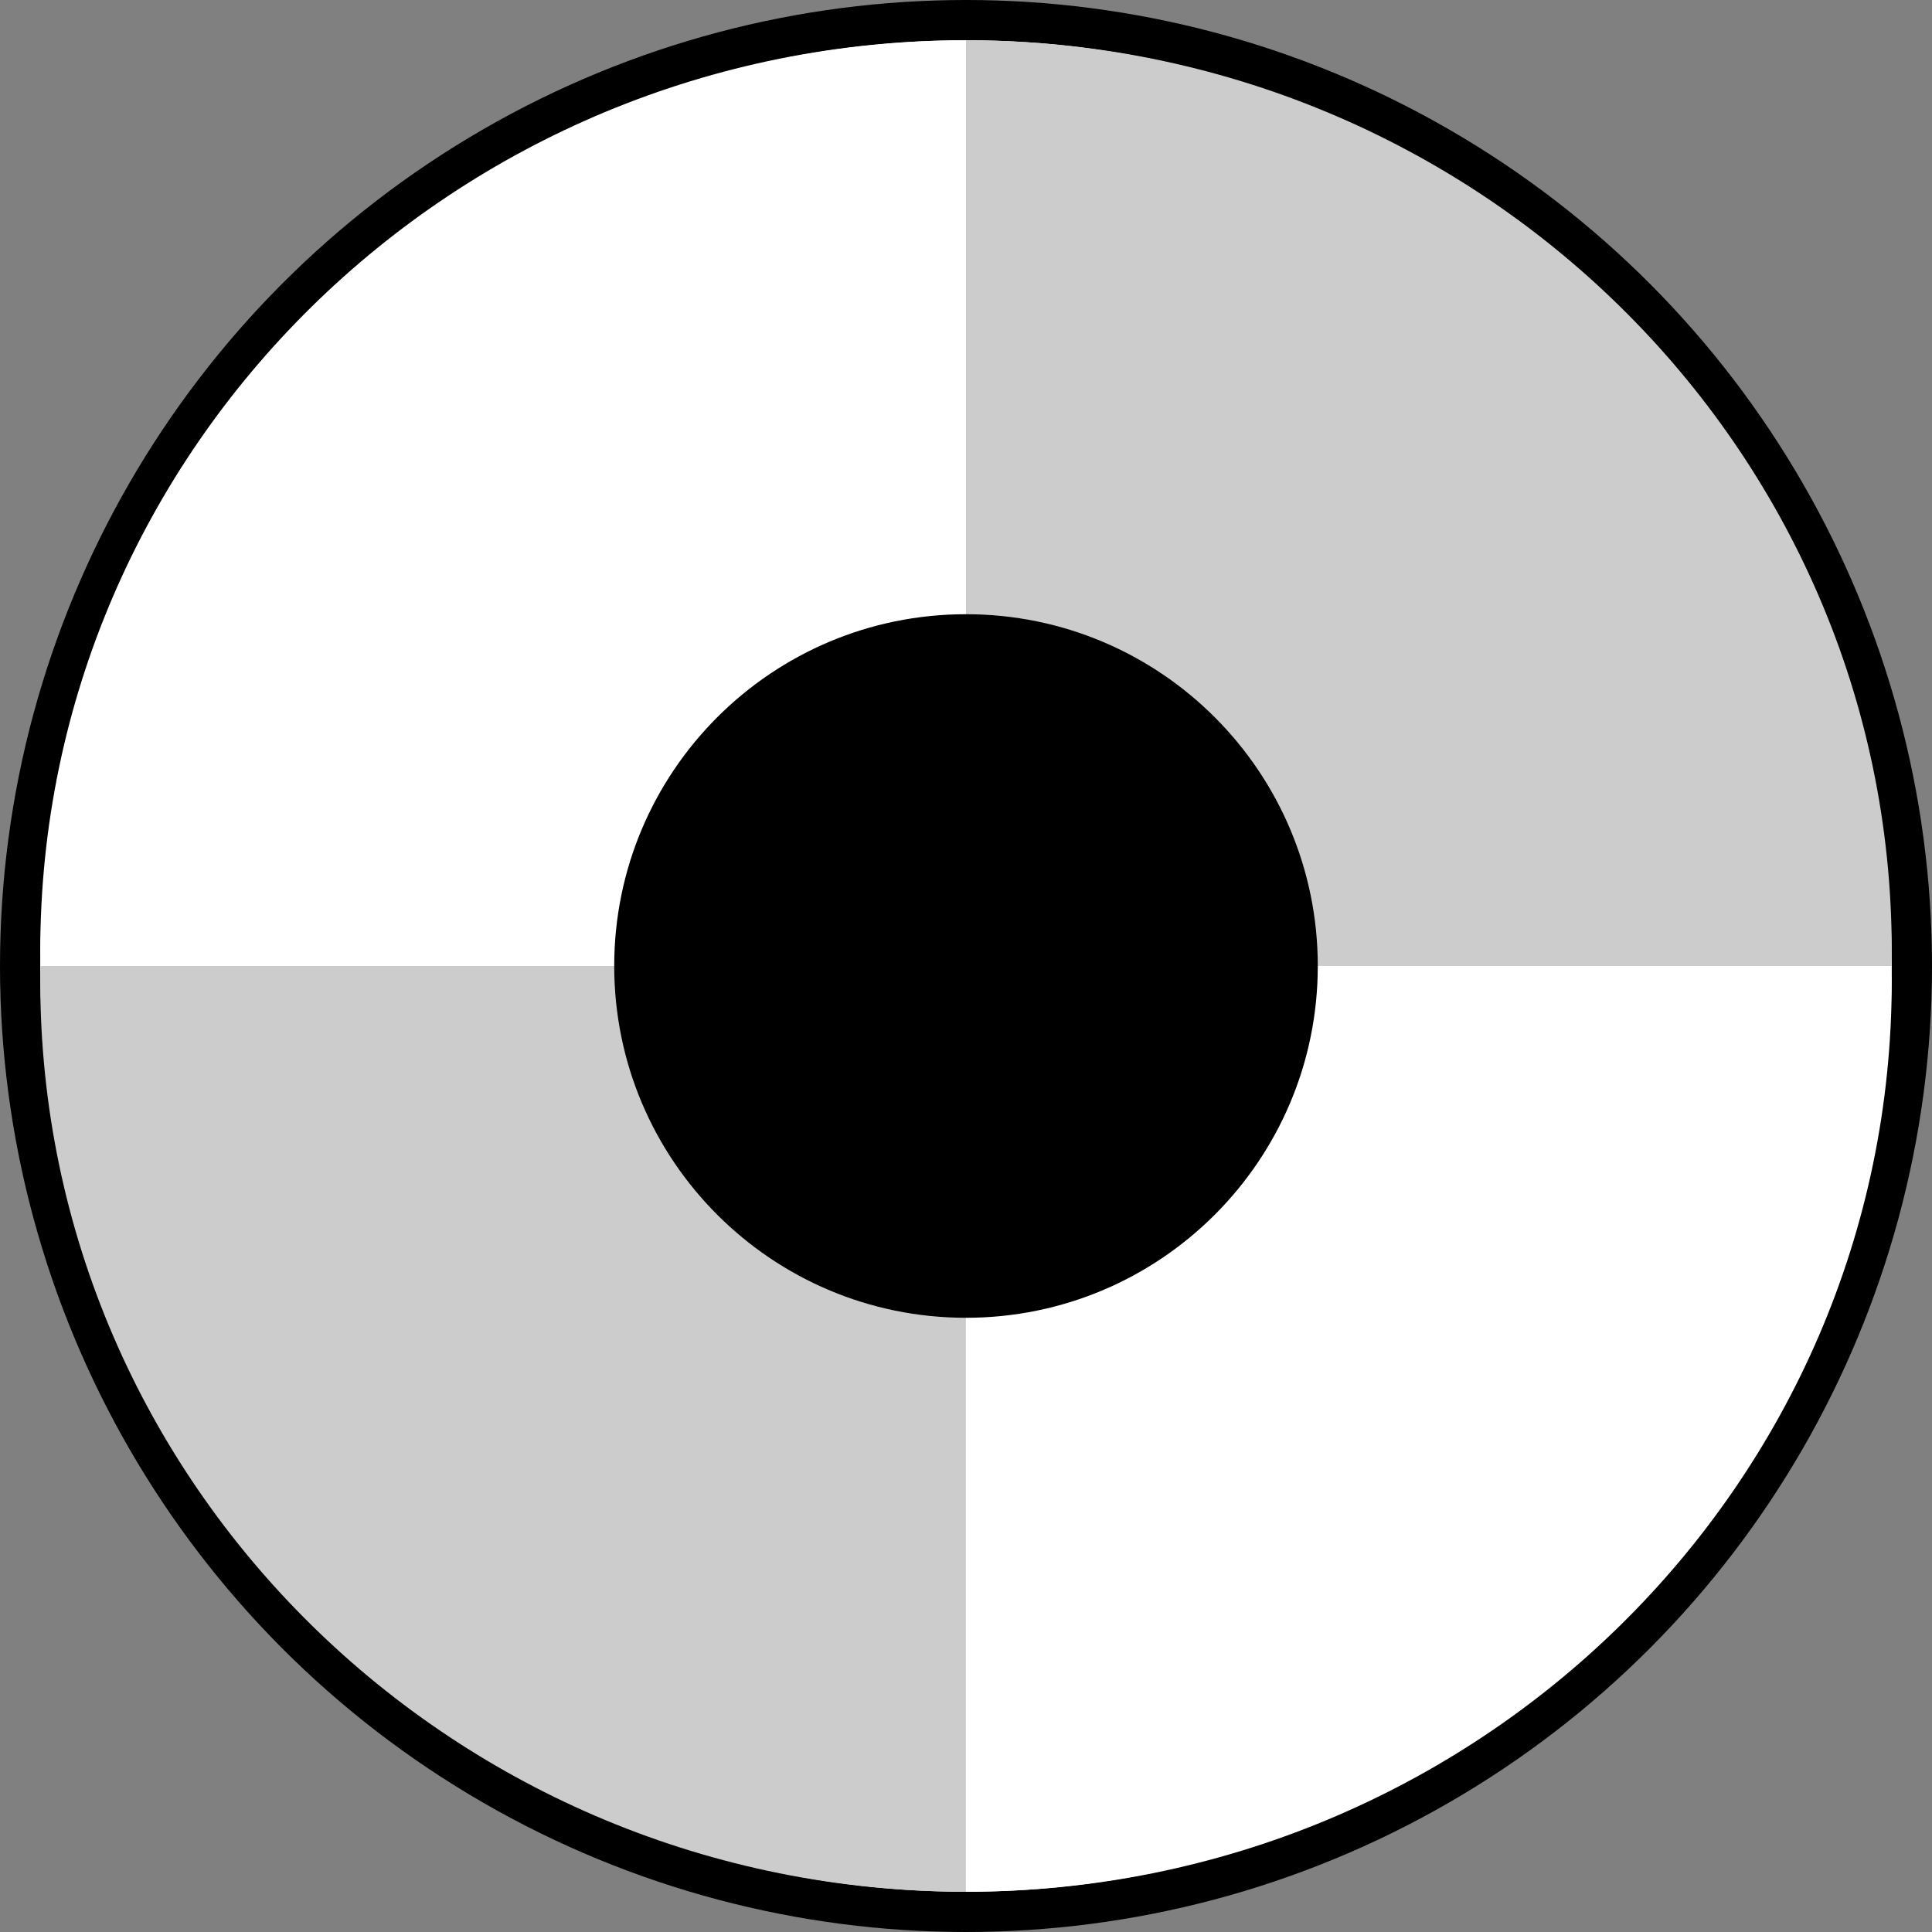 <svg width="48" height="48" viewBox="0 0 48 48" fill="none" xmlns="http://www.w3.org/2000/svg">
<rect x="0" y="0" width="48" height="48" fill="#808080" stroke="none"/>
<circle cx="24" cy="24" r="23.5" fill="white" stroke="black"/>
<path d="M46.989 24C46.989 23.875 47 23.755 47 23.629C47 11.132 36.7 1 23.997 1V24H46.989Z" fill="#CCCCCC"/>
<path d="M46.989 24C46.989 24.125 47 24.245 47 24.371C47 36.868 36.706 47 24.003 47V24H46.995H46.989Z" fill="white"/>
<path d="M1.011 24C1.011 23.875 1 23.755 1 23.629C1 11.132 11.294 1 23.997 1V24H1.011Z" fill="white"/>
<path d="M1.011 24C1.011 24.125 1 24.245 1 24.371C1 36.868 11.294 47 23.997 47V24H1.005H1.011Z" fill="#CCCCCC"/>
<path d="M24 32.74C28.827 32.74 32.74 28.827 32.74 24C32.74 19.173 28.827 15.26 24 15.26C19.173 15.26 15.26 19.173 15.26 24C15.26 28.827 19.173 32.74 24 32.74Z" fill="black"/>
</svg>
